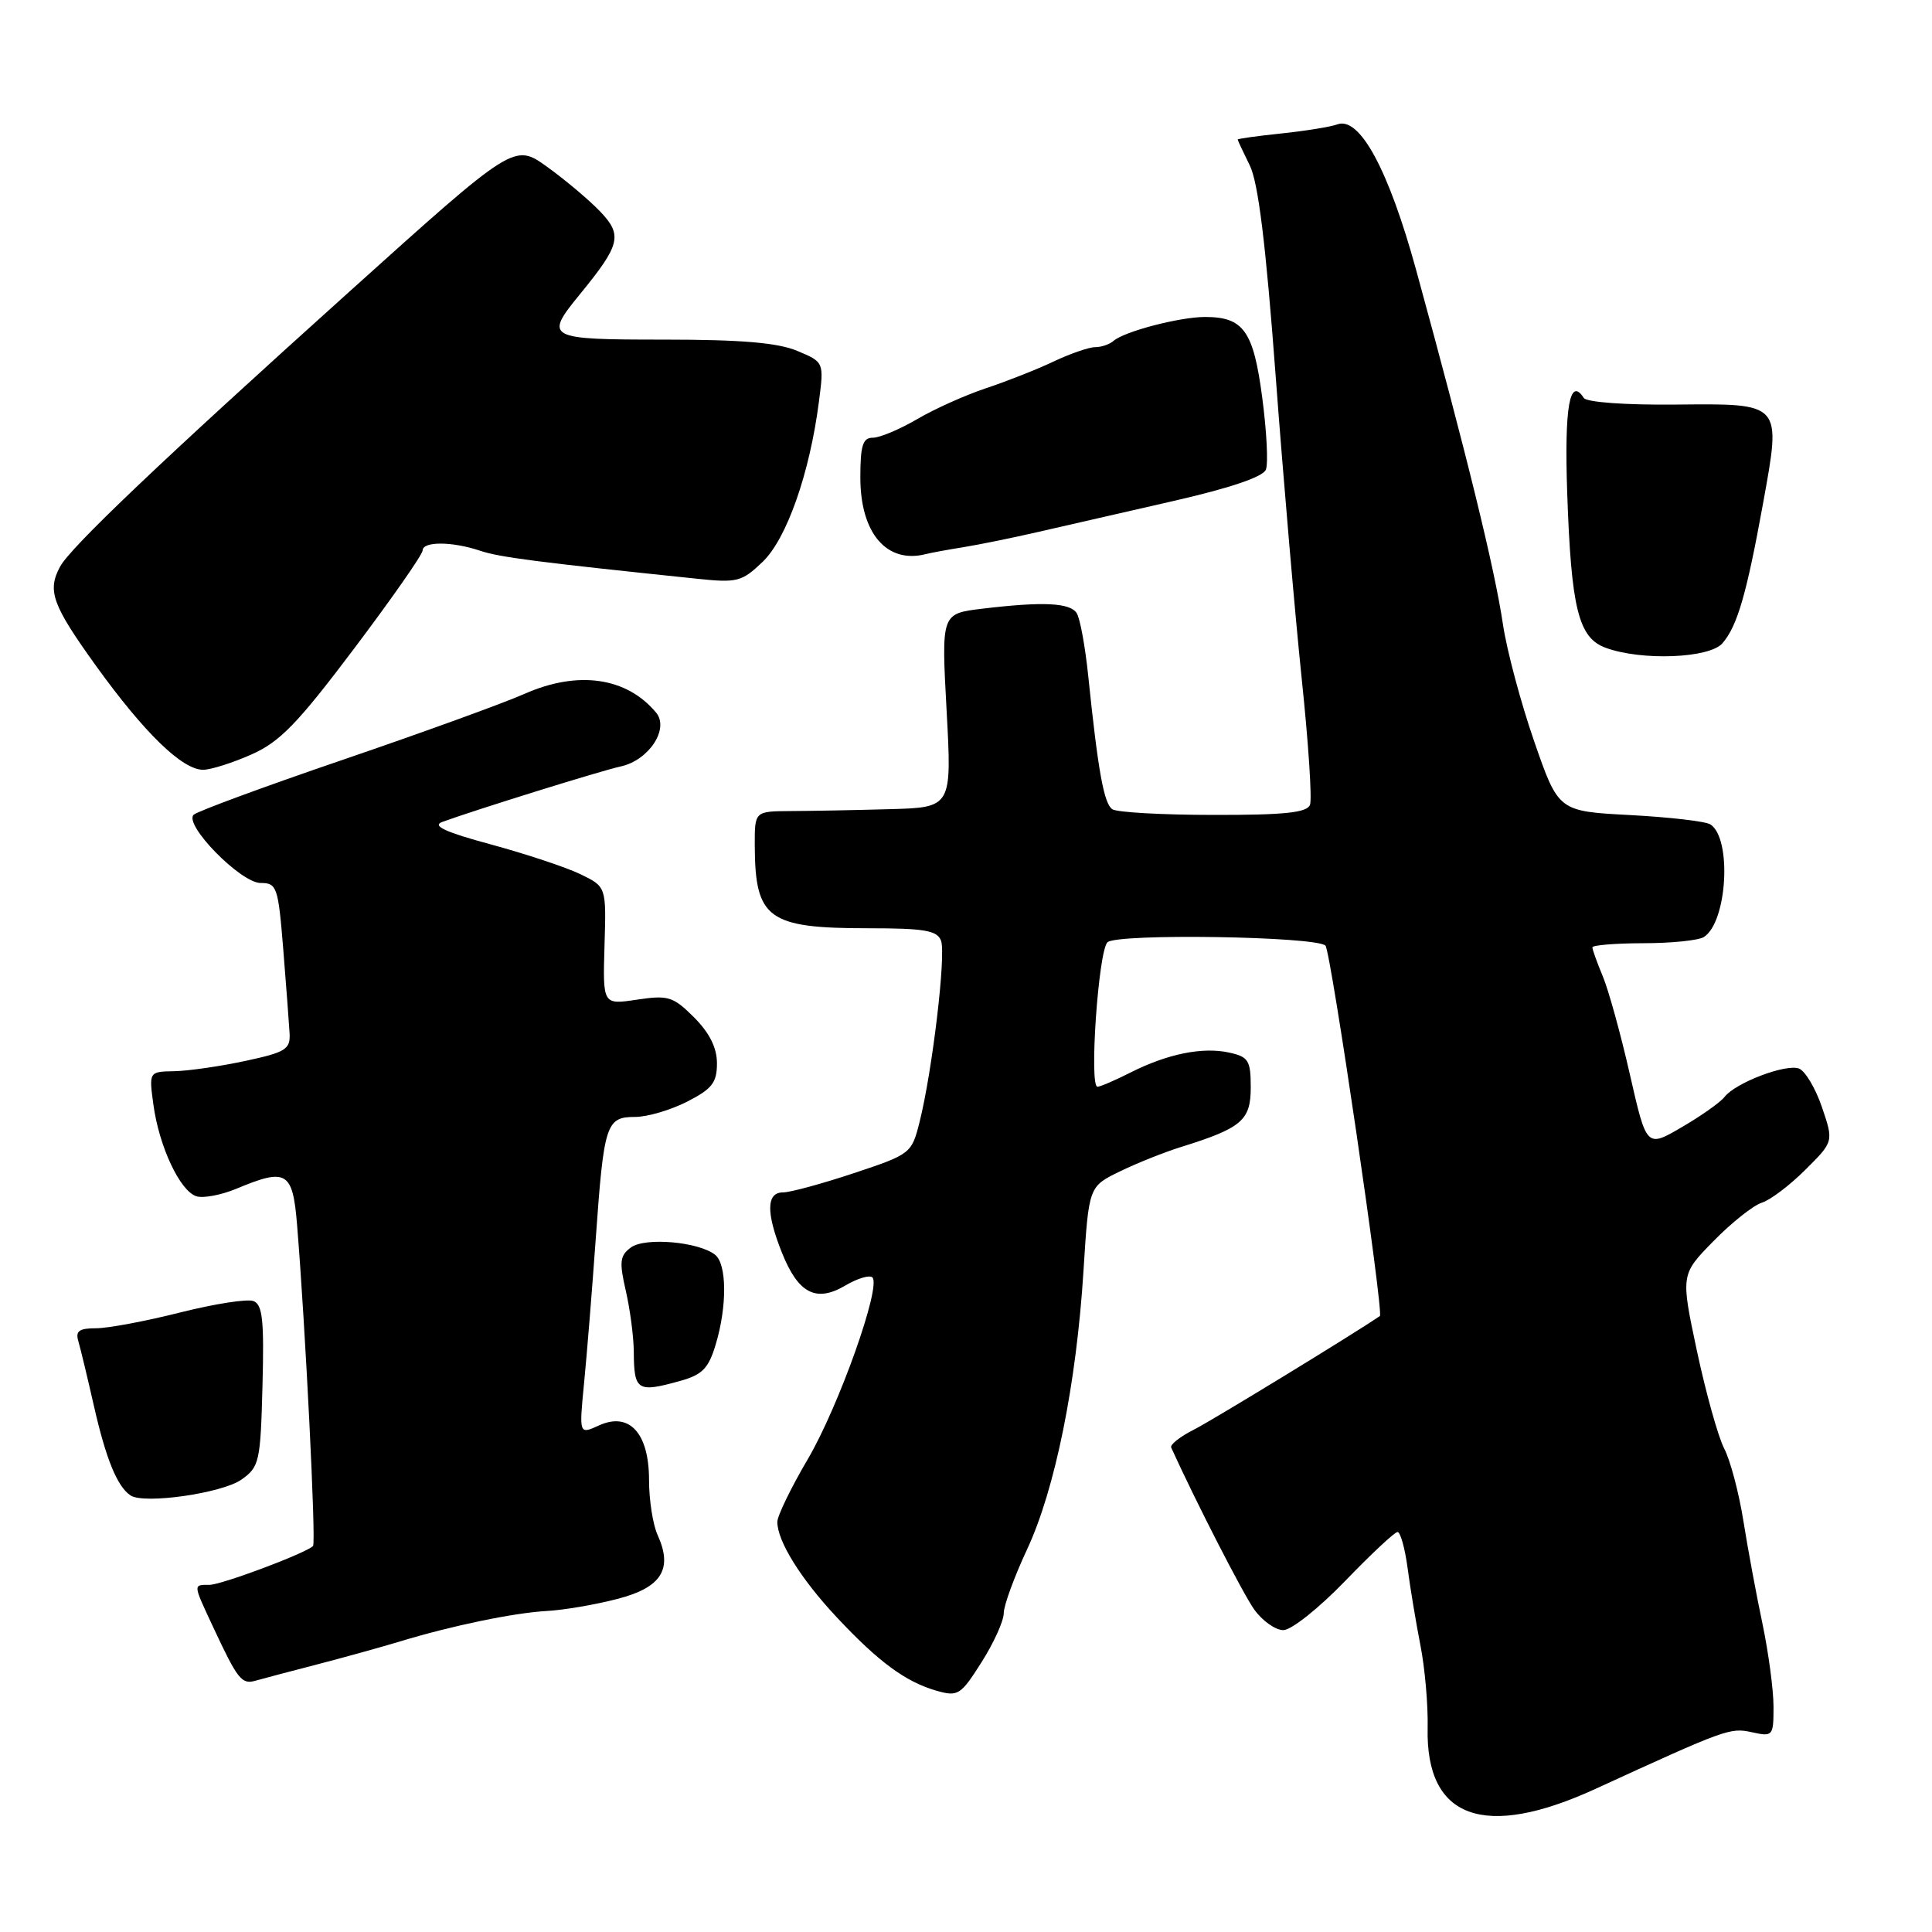 <?xml version="1.0" encoding="UTF-8" standalone="no"?>
<!DOCTYPE svg PUBLIC "-//W3C//DTD SVG 1.1//EN" "http://www.w3.org/Graphics/SVG/1.1/DTD/svg11.dtd" >
<svg xmlns="http://www.w3.org/2000/svg" xmlns:xlink="http://www.w3.org/1999/xlink" version="1.1" viewBox="0 0 256 256">
 <g >
 <path fill="currentColor"
d=" M 211.40 237.04 C 228.75 229.08 229.26 228.90 232.13 229.53 C 234.92 230.14 235.00 230.05 235.00 226.14 C 235.00 223.94 234.34 219.00 233.54 215.17 C 232.73 211.35 231.59 205.19 231.00 201.48 C 230.41 197.78 229.27 193.48 228.46 191.93 C 227.66 190.38 226.04 184.56 224.85 179.00 C 222.70 168.88 222.70 168.88 227.06 164.44 C 229.45 162.00 232.33 159.71 233.46 159.36 C 234.58 159.01 237.18 157.04 239.23 154.99 C 242.97 151.27 242.97 151.27 241.42 146.71 C 240.57 144.21 239.20 141.91 238.38 141.59 C 236.64 140.93 229.96 143.47 228.50 145.36 C 227.95 146.07 225.40 147.87 222.84 149.36 C 218.18 152.08 218.18 152.08 215.97 142.38 C 214.76 137.04 213.14 131.19 212.38 129.37 C 211.62 127.55 211.00 125.82 211.00 125.53 C 211.00 125.24 214.04 124.99 217.75 124.98 C 221.46 124.98 225.07 124.61 225.77 124.16 C 228.87 122.20 229.51 111.11 226.64 109.24 C 226.01 108.83 221.22 108.28 216.00 108.00 C 206.50 107.50 206.50 107.50 203.29 98.24 C 201.52 93.14 199.66 86.17 199.15 82.74 C 198.05 75.32 194.38 60.36 187.65 35.79 C 183.99 22.45 180.14 15.35 177.18 16.49 C 176.35 16.80 173.04 17.34 169.83 17.68 C 166.62 18.01 164.00 18.38 164.00 18.49 C 164.00 18.60 164.72 20.13 165.59 21.89 C 166.72 24.15 167.72 32.26 169.03 49.79 C 170.04 63.38 171.60 81.43 172.48 89.90 C 173.37 98.37 173.87 105.91 173.58 106.65 C 173.18 107.68 170.19 108.00 160.78 107.98 C 154.03 107.98 148.00 107.64 147.39 107.23 C 146.28 106.49 145.50 102.21 144.19 89.50 C 143.79 85.65 143.11 81.94 142.67 81.25 C 141.79 79.86 138.19 79.69 130.12 80.66 C 124.73 81.31 124.73 81.31 125.43 94.15 C 126.13 107.00 126.13 107.00 117.82 107.22 C 113.24 107.35 107.36 107.46 104.75 107.47 C 100.00 107.50 100.00 107.50 100.01 112.00 C 100.05 121.76 101.74 123.00 115.08 123.00 C 122.49 123.00 124.17 123.29 124.69 124.64 C 125.38 126.43 123.54 141.95 121.84 148.70 C 120.80 152.84 120.66 152.95 113.14 155.45 C 108.93 156.85 104.71 158.00 103.75 158.00 C 101.54 158.00 101.49 160.69 103.62 166.01 C 105.77 171.39 108.14 172.62 111.99 170.35 C 113.61 169.39 115.24 168.90 115.60 169.27 C 116.79 170.46 111.14 186.36 107.03 193.36 C 104.81 197.13 103.00 200.87 103.00 201.66 C 103.00 204.21 106.10 209.19 110.83 214.25 C 116.38 220.19 119.99 222.85 124.06 224.02 C 126.94 224.84 127.28 224.64 130.06 220.25 C 131.68 217.70 133.00 214.78 133.00 213.76 C 133.00 212.75 134.39 208.95 136.08 205.33 C 139.80 197.37 142.63 183.41 143.57 168.36 C 144.27 157.22 144.27 157.22 148.39 155.22 C 150.65 154.12 154.30 152.66 156.50 151.98 C 164.54 149.47 165.73 148.46 165.73 144.09 C 165.73 140.51 165.43 140.03 162.86 139.47 C 159.35 138.70 154.69 139.64 149.79 142.12 C 147.75 143.15 145.78 144.00 145.42 144.00 C 144.30 144.00 145.54 126.06 146.74 124.86 C 147.94 123.66 174.40 124.07 175.63 125.30 C 176.34 126.01 183.39 174.01 182.84 174.38 C 179.34 176.78 160.62 188.21 158.19 189.44 C 156.36 190.36 155.01 191.43 155.19 191.81 C 158.43 198.95 164.68 211.14 166.18 213.25 C 167.25 214.76 169.00 216.00 170.05 216.00 C 171.11 216.00 174.78 213.07 178.23 209.50 C 181.67 205.93 184.80 203.00 185.18 203.00 C 185.56 203.00 186.16 205.14 186.51 207.75 C 186.85 210.36 187.62 214.97 188.21 218.00 C 188.81 221.03 189.24 225.96 189.17 228.97 C 188.91 240.98 196.65 243.80 211.40 237.04 Z  M 42.00 220.55 C 45.58 219.62 50.52 218.25 53.00 217.50 C 59.91 215.40 68.07 213.71 72.50 213.46 C 74.70 213.34 78.88 212.63 81.79 211.87 C 87.66 210.36 89.20 207.92 87.13 203.38 C 86.51 202.02 86.00 198.75 86.00 196.11 C 86.00 189.88 83.39 187.04 79.36 188.88 C 76.73 190.08 76.73 190.08 77.39 183.29 C 77.76 179.56 78.46 170.88 78.95 164.00 C 80.02 148.92 80.32 148.00 84.15 148.00 C 85.76 148.00 88.86 147.09 91.04 145.98 C 94.35 144.29 95.00 143.46 95.00 140.90 C 95.00 138.83 94.02 136.87 91.97 134.81 C 89.19 132.04 88.55 131.84 84.40 132.46 C 79.87 133.14 79.87 133.14 80.10 125.32 C 80.34 117.50 80.34 117.50 76.92 115.84 C 75.04 114.93 69.71 113.16 65.08 111.90 C 59.03 110.27 57.21 109.43 58.58 108.92 C 62.89 107.34 79.69 102.11 82.24 101.56 C 85.97 100.75 88.72 96.58 86.94 94.43 C 83.04 89.73 76.57 88.81 69.50 91.94 C 66.75 93.16 55.95 97.08 45.50 100.65 C 35.05 104.22 26.12 107.51 25.66 107.96 C 24.32 109.27 31.90 117.00 34.53 117.00 C 36.69 117.00 36.86 117.50 37.53 125.75 C 37.92 130.56 38.29 135.58 38.37 136.90 C 38.49 139.04 37.87 139.43 32.50 140.58 C 29.20 141.29 24.98 141.90 23.11 141.94 C 19.73 142.00 19.73 142.00 20.33 146.40 C 21.09 151.94 23.85 157.82 26.02 158.51 C 26.93 158.80 29.31 158.35 31.31 157.52 C 37.97 154.73 38.78 155.21 39.36 162.25 C 40.46 175.66 41.90 204.43 41.48 204.85 C 40.51 205.82 29.38 209.99 27.75 210.00 C 25.56 210.00 25.55 209.83 28.27 215.65 C 31.49 222.55 32.03 223.23 33.86 222.70 C 34.76 222.44 38.42 221.48 42.00 220.55 Z  M 32.00 196.05 C 34.36 194.38 34.52 193.71 34.78 183.63 C 35.01 174.96 34.79 172.86 33.59 172.40 C 32.78 172.08 28.40 172.77 23.87 173.91 C 19.33 175.06 14.32 176.00 12.74 176.00 C 10.47 176.00 9.97 176.37 10.39 177.75 C 10.67 178.71 11.60 182.57 12.45 186.32 C 14.05 193.36 15.55 197.01 17.31 198.16 C 19.12 199.34 29.43 197.86 32.00 196.05 Z  M 90.09 182.99 C 93.07 182.16 93.88 181.34 94.84 178.13 C 96.36 173.07 96.32 167.49 94.75 166.26 C 92.57 164.54 85.49 163.92 83.61 165.29 C 82.13 166.37 82.04 167.19 82.92 171.03 C 83.49 173.49 83.96 177.11 83.98 179.08 C 84.01 184.29 84.44 184.56 90.09 182.99 Z  M 33.30 99.98 C 37.08 98.31 39.41 95.91 46.93 85.93 C 51.92 79.31 56.00 73.46 56.00 72.94 C 56.00 71.72 59.91 71.73 63.60 72.97 C 66.18 73.84 71.16 74.48 92.30 76.68 C 97.70 77.25 98.29 77.09 101.06 74.44 C 104.24 71.39 107.29 62.71 108.51 53.24 C 109.19 47.98 109.19 47.98 105.63 46.49 C 103.05 45.41 98.20 45.00 88.03 45.00 C 72.41 45.00 72.07 44.82 76.85 38.98 C 82.22 32.41 82.52 31.16 79.51 28.01 C 78.04 26.48 74.88 23.82 72.49 22.10 C 68.14 18.98 68.14 18.98 46.32 38.62 C 21.45 61.00 9.32 72.53 7.95 75.10 C 6.24 78.29 6.93 80.17 12.73 88.24 C 19.14 97.13 24.15 102.00 26.91 102.00 C 27.92 102.00 30.80 101.09 33.30 99.98 Z  M 228.22 85.25 C 230.20 82.98 231.43 78.74 233.62 66.67 C 236.04 53.27 236.22 53.47 221.88 53.61 C 215.35 53.67 210.23 53.30 209.86 52.73 C 207.99 49.84 207.28 53.92 207.66 65.23 C 208.19 80.67 209.15 84.52 212.77 85.84 C 217.52 87.58 226.48 87.23 228.22 85.25 Z  M 127.68 72.50 C 129.78 72.16 134.20 71.26 137.50 70.50 C 140.80 69.74 148.83 67.91 155.33 66.42 C 163.01 64.67 167.37 63.19 167.74 62.22 C 168.06 61.40 167.84 57.10 167.25 52.67 C 166.09 43.85 164.78 42.00 159.67 42.00 C 156.33 42.00 148.97 43.92 147.55 45.17 C 147.03 45.63 145.93 46.00 145.12 46.00 C 144.30 46.00 141.80 46.86 139.57 47.92 C 137.33 48.98 133.31 50.56 130.63 51.45 C 127.95 52.34 123.86 54.17 121.54 55.53 C 119.22 56.89 116.58 58.00 115.66 58.00 C 114.32 58.00 114.00 59.02 114.00 63.28 C 114.00 70.66 117.50 74.74 122.68 73.42 C 123.33 73.25 125.58 72.84 127.68 72.50 Z "/>
</g>
</svg>